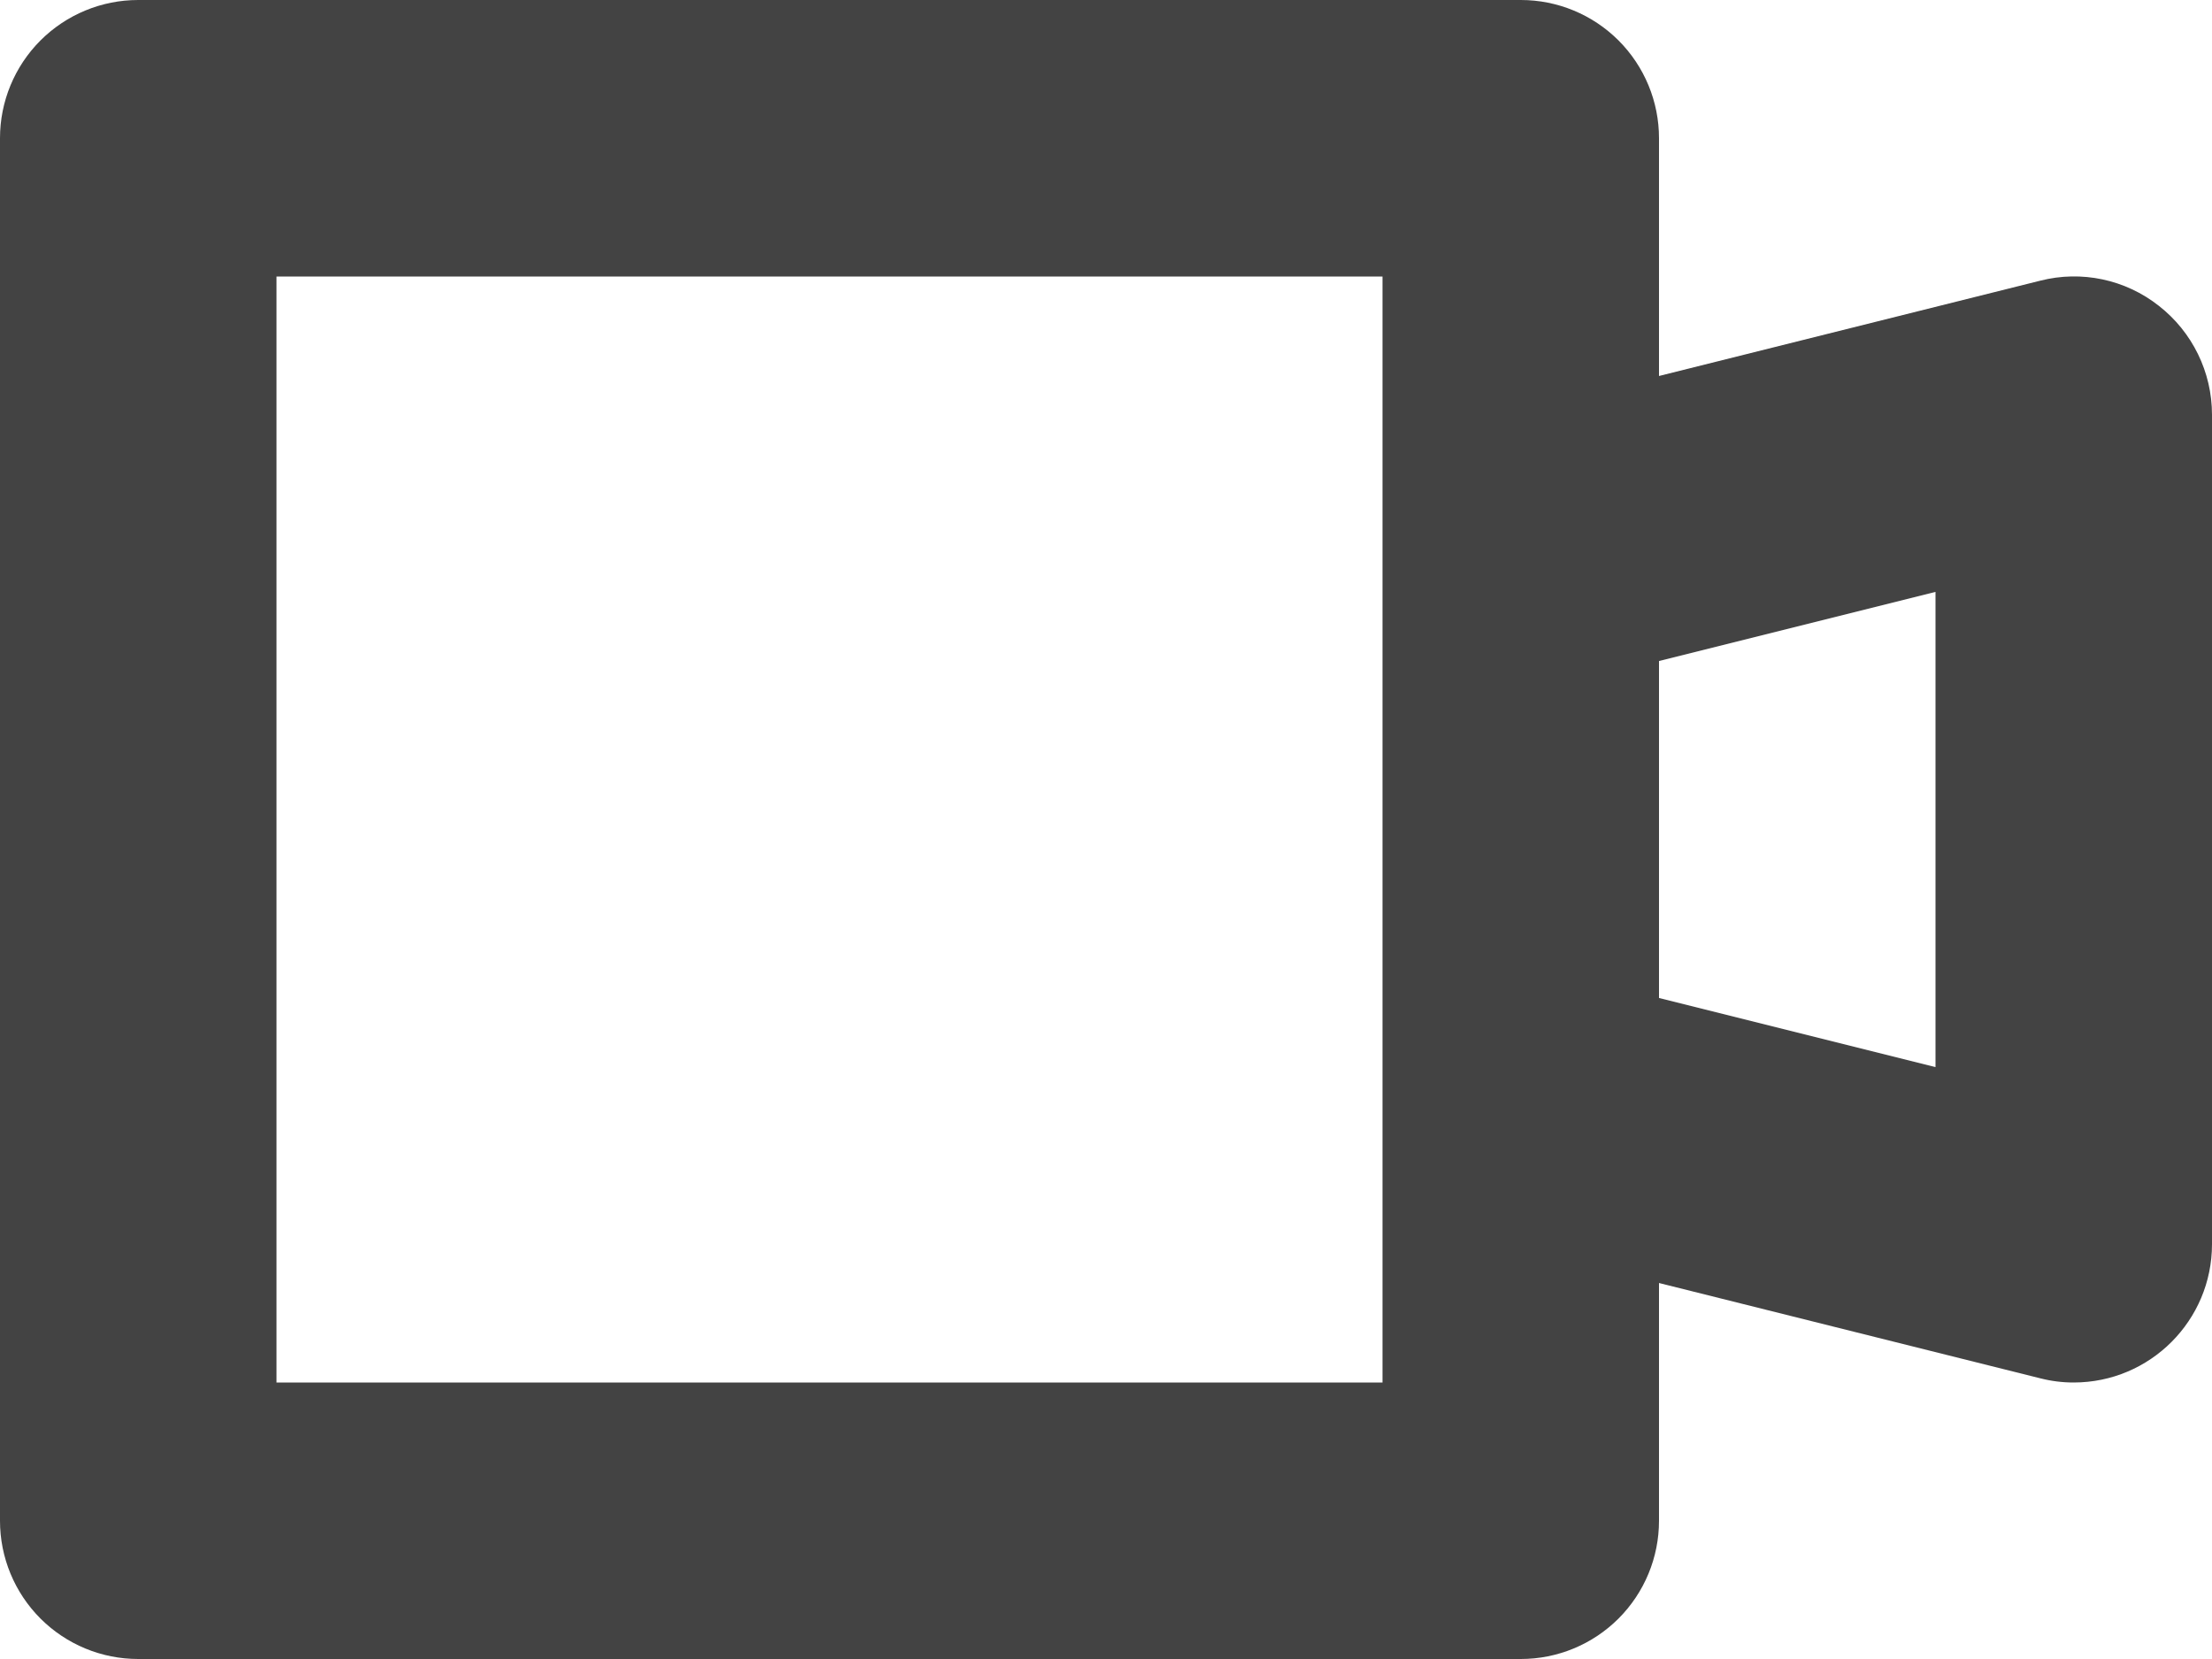 
<svg width="96px" height="72px" viewBox="0 0 96 72" version="1.1" xmlns="http://www.w3.org/2000/svg" xmlns:xlink="http://www.w3.org/1999/xlink">
    <g id="Page-1" stroke="none" stroke-width="1" fill="none" fill-rule="evenodd">
        <g id="3994416---camcorder-camera-movie-record-video-camera" fill="#434343" fill-rule="nonzero">
            <path d="M93.691,13.271 C92.24,12.127 90.338,11.724 88.547,12.181 L72,16.318 L72,6 C72.001,4.408 71.369,2.882 70.244,1.756 C69.118,0.631 67.592,-0.001 66,-8.42626682e-16 L6,-8.42626682e-16 C4.408,-0.001 2.882,0.631 1.756,1.756 C0.631,2.882 -0.001,4.408 -6.11491508e-16,6 L-6.11491508e-16,66 C-0.001,67.592 0.631,69.118 1.756,70.244 C2.882,71.369 4.408,72.001 6,72 L66,72 C67.592,72.001 69.118,71.369 70.244,70.244 C71.369,69.118 72.001,67.592 72,66 L72,55.682 L88.547,59.818 C89.022,59.94 89.51,60.001 90,60 C93.313,59.998 95.998,57.313 96,54 L96,18 C96,16.152 95.149,14.408 93.691,13.271 Z M60,60 L12,60 L12,12 L60,12 L60,60 Z M84,46.312 L72,43.312 L72,28.688 L84,25.688 L84,46.312 Z" id="Shape"></path>
        </g>
    </g>
</svg>